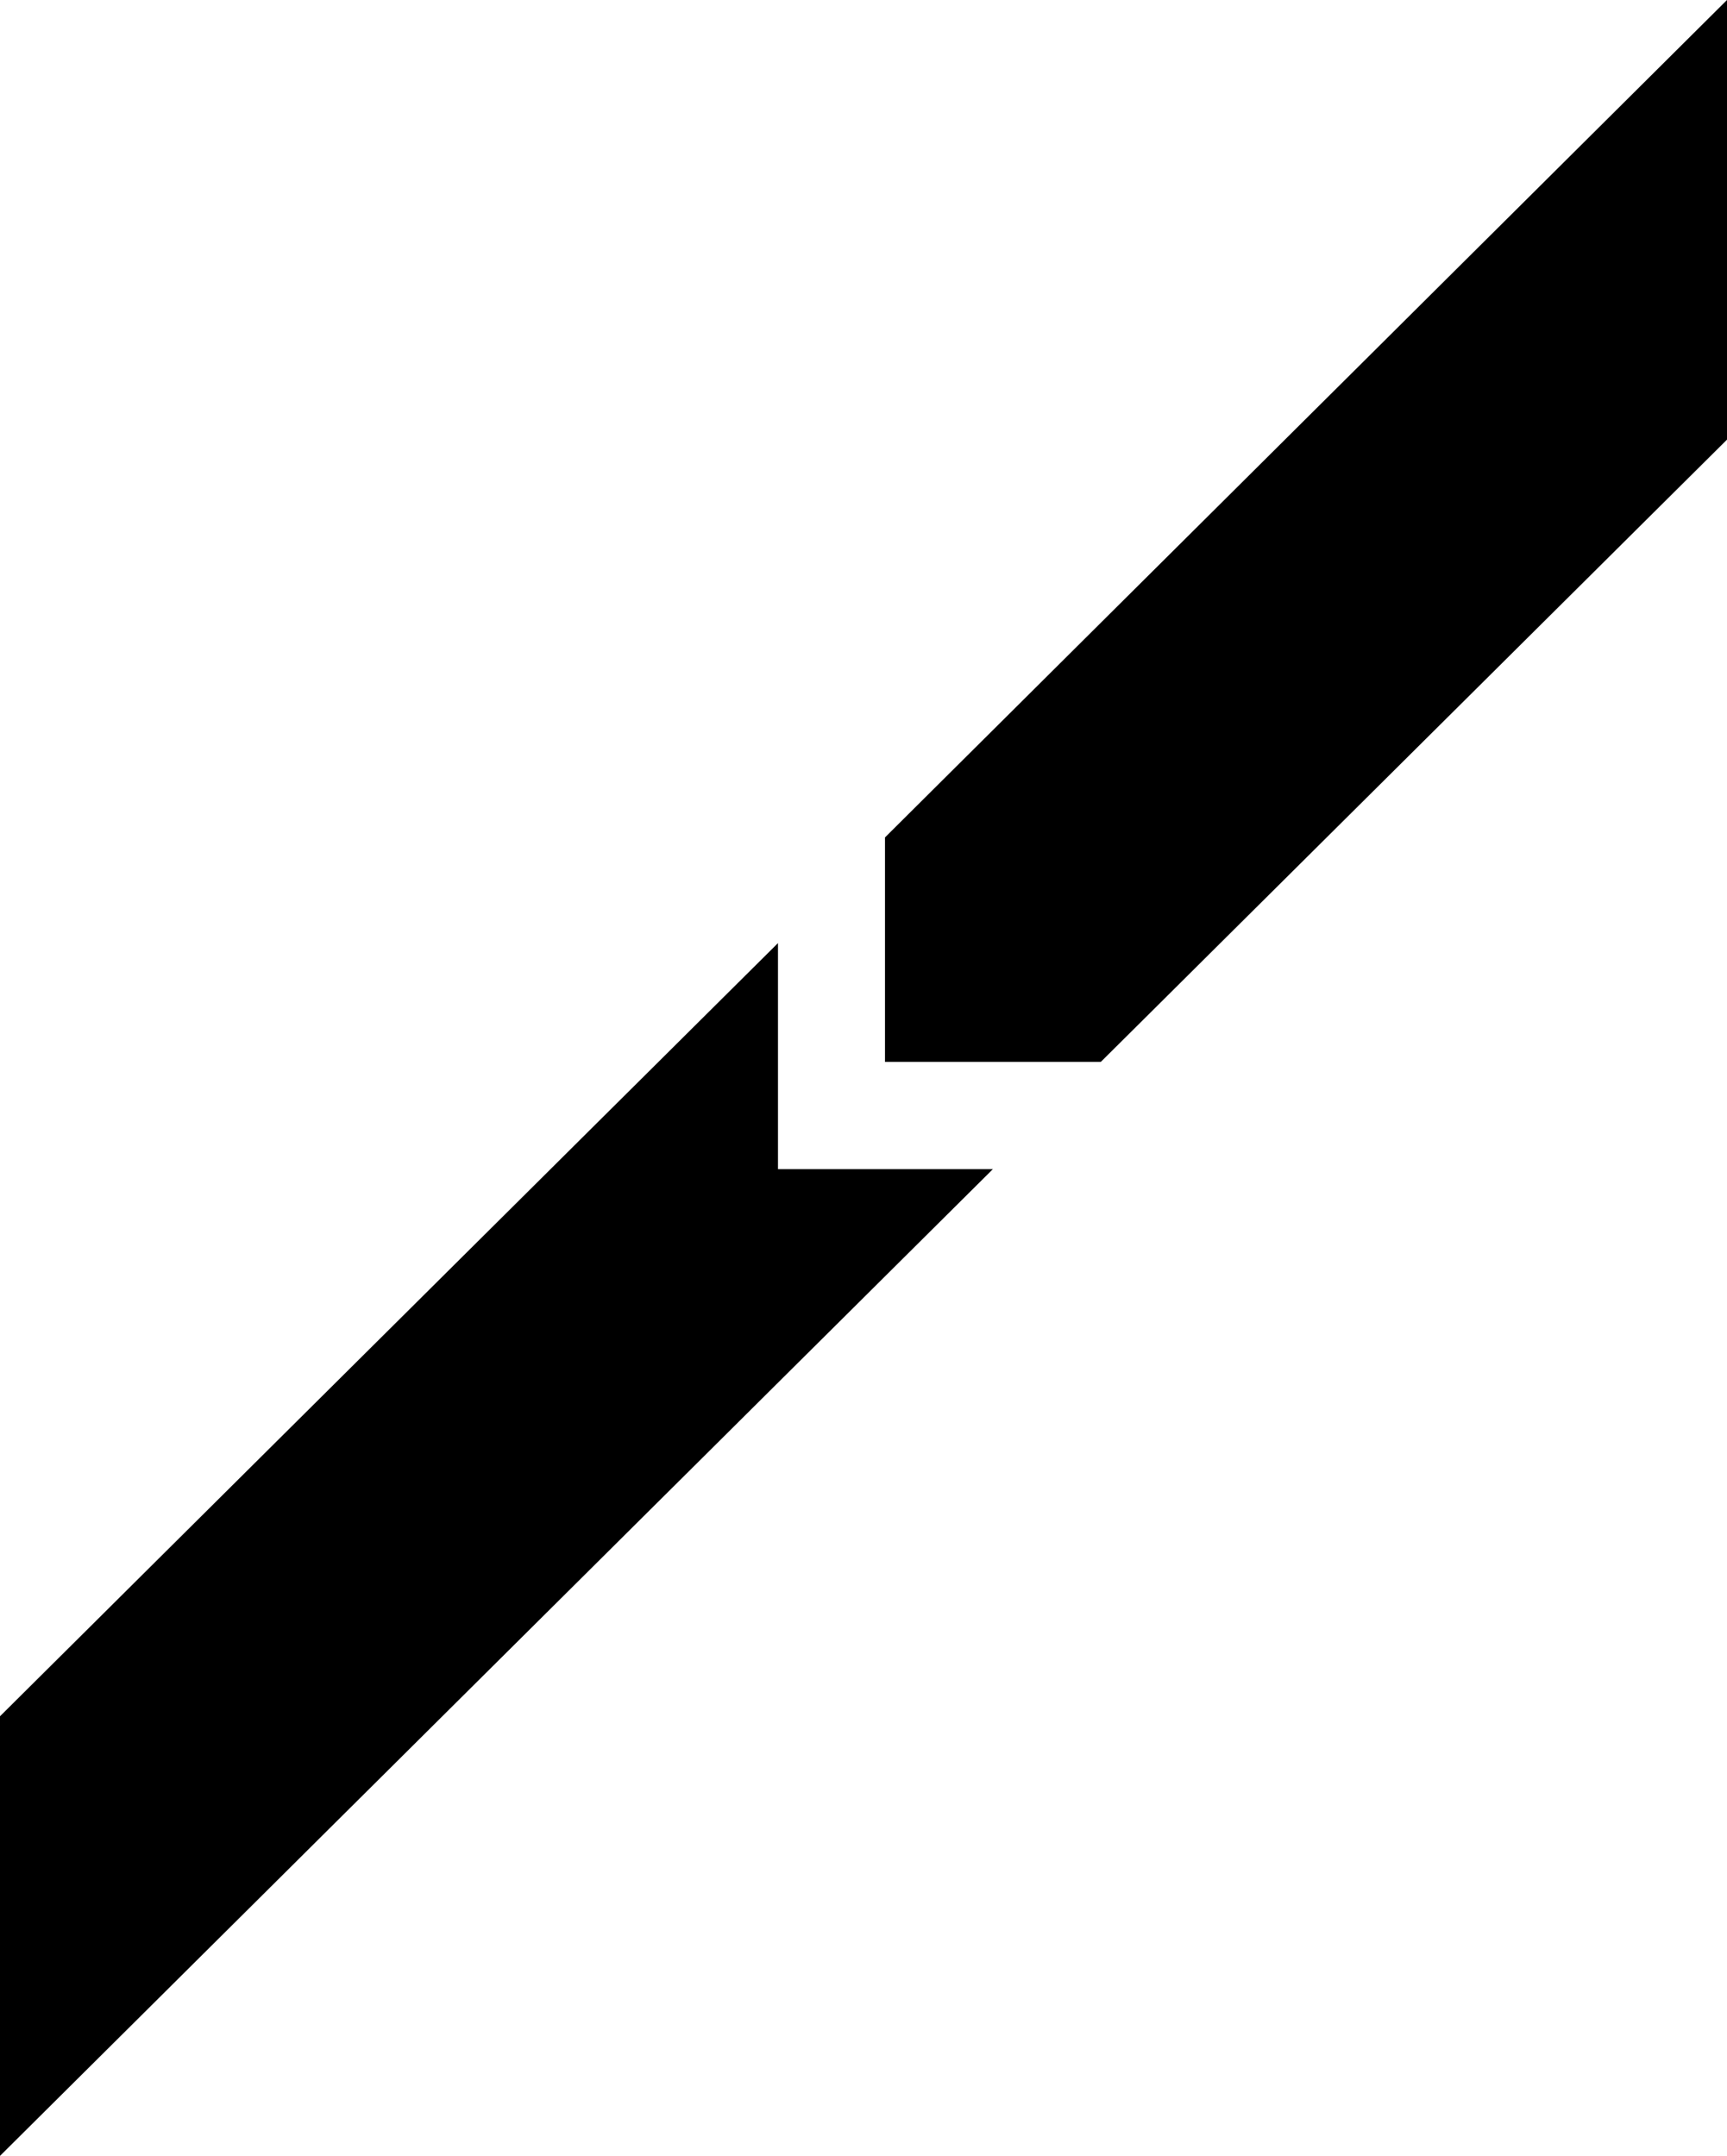 <svg xmlns="http://www.w3.org/2000/svg" width="480.64" viewBox="0 0 480.64 600" height="600" style="overflow:visible;enable-background:new 0 0 480.64 600" xml:space="preserve"><path d="M246.3 233.06v62.47h60.07l174.27-173.18V0z"></path><path d="M216.52 262.47 0 477.65V600l276.32-274.61h-59.8z"></path></svg>